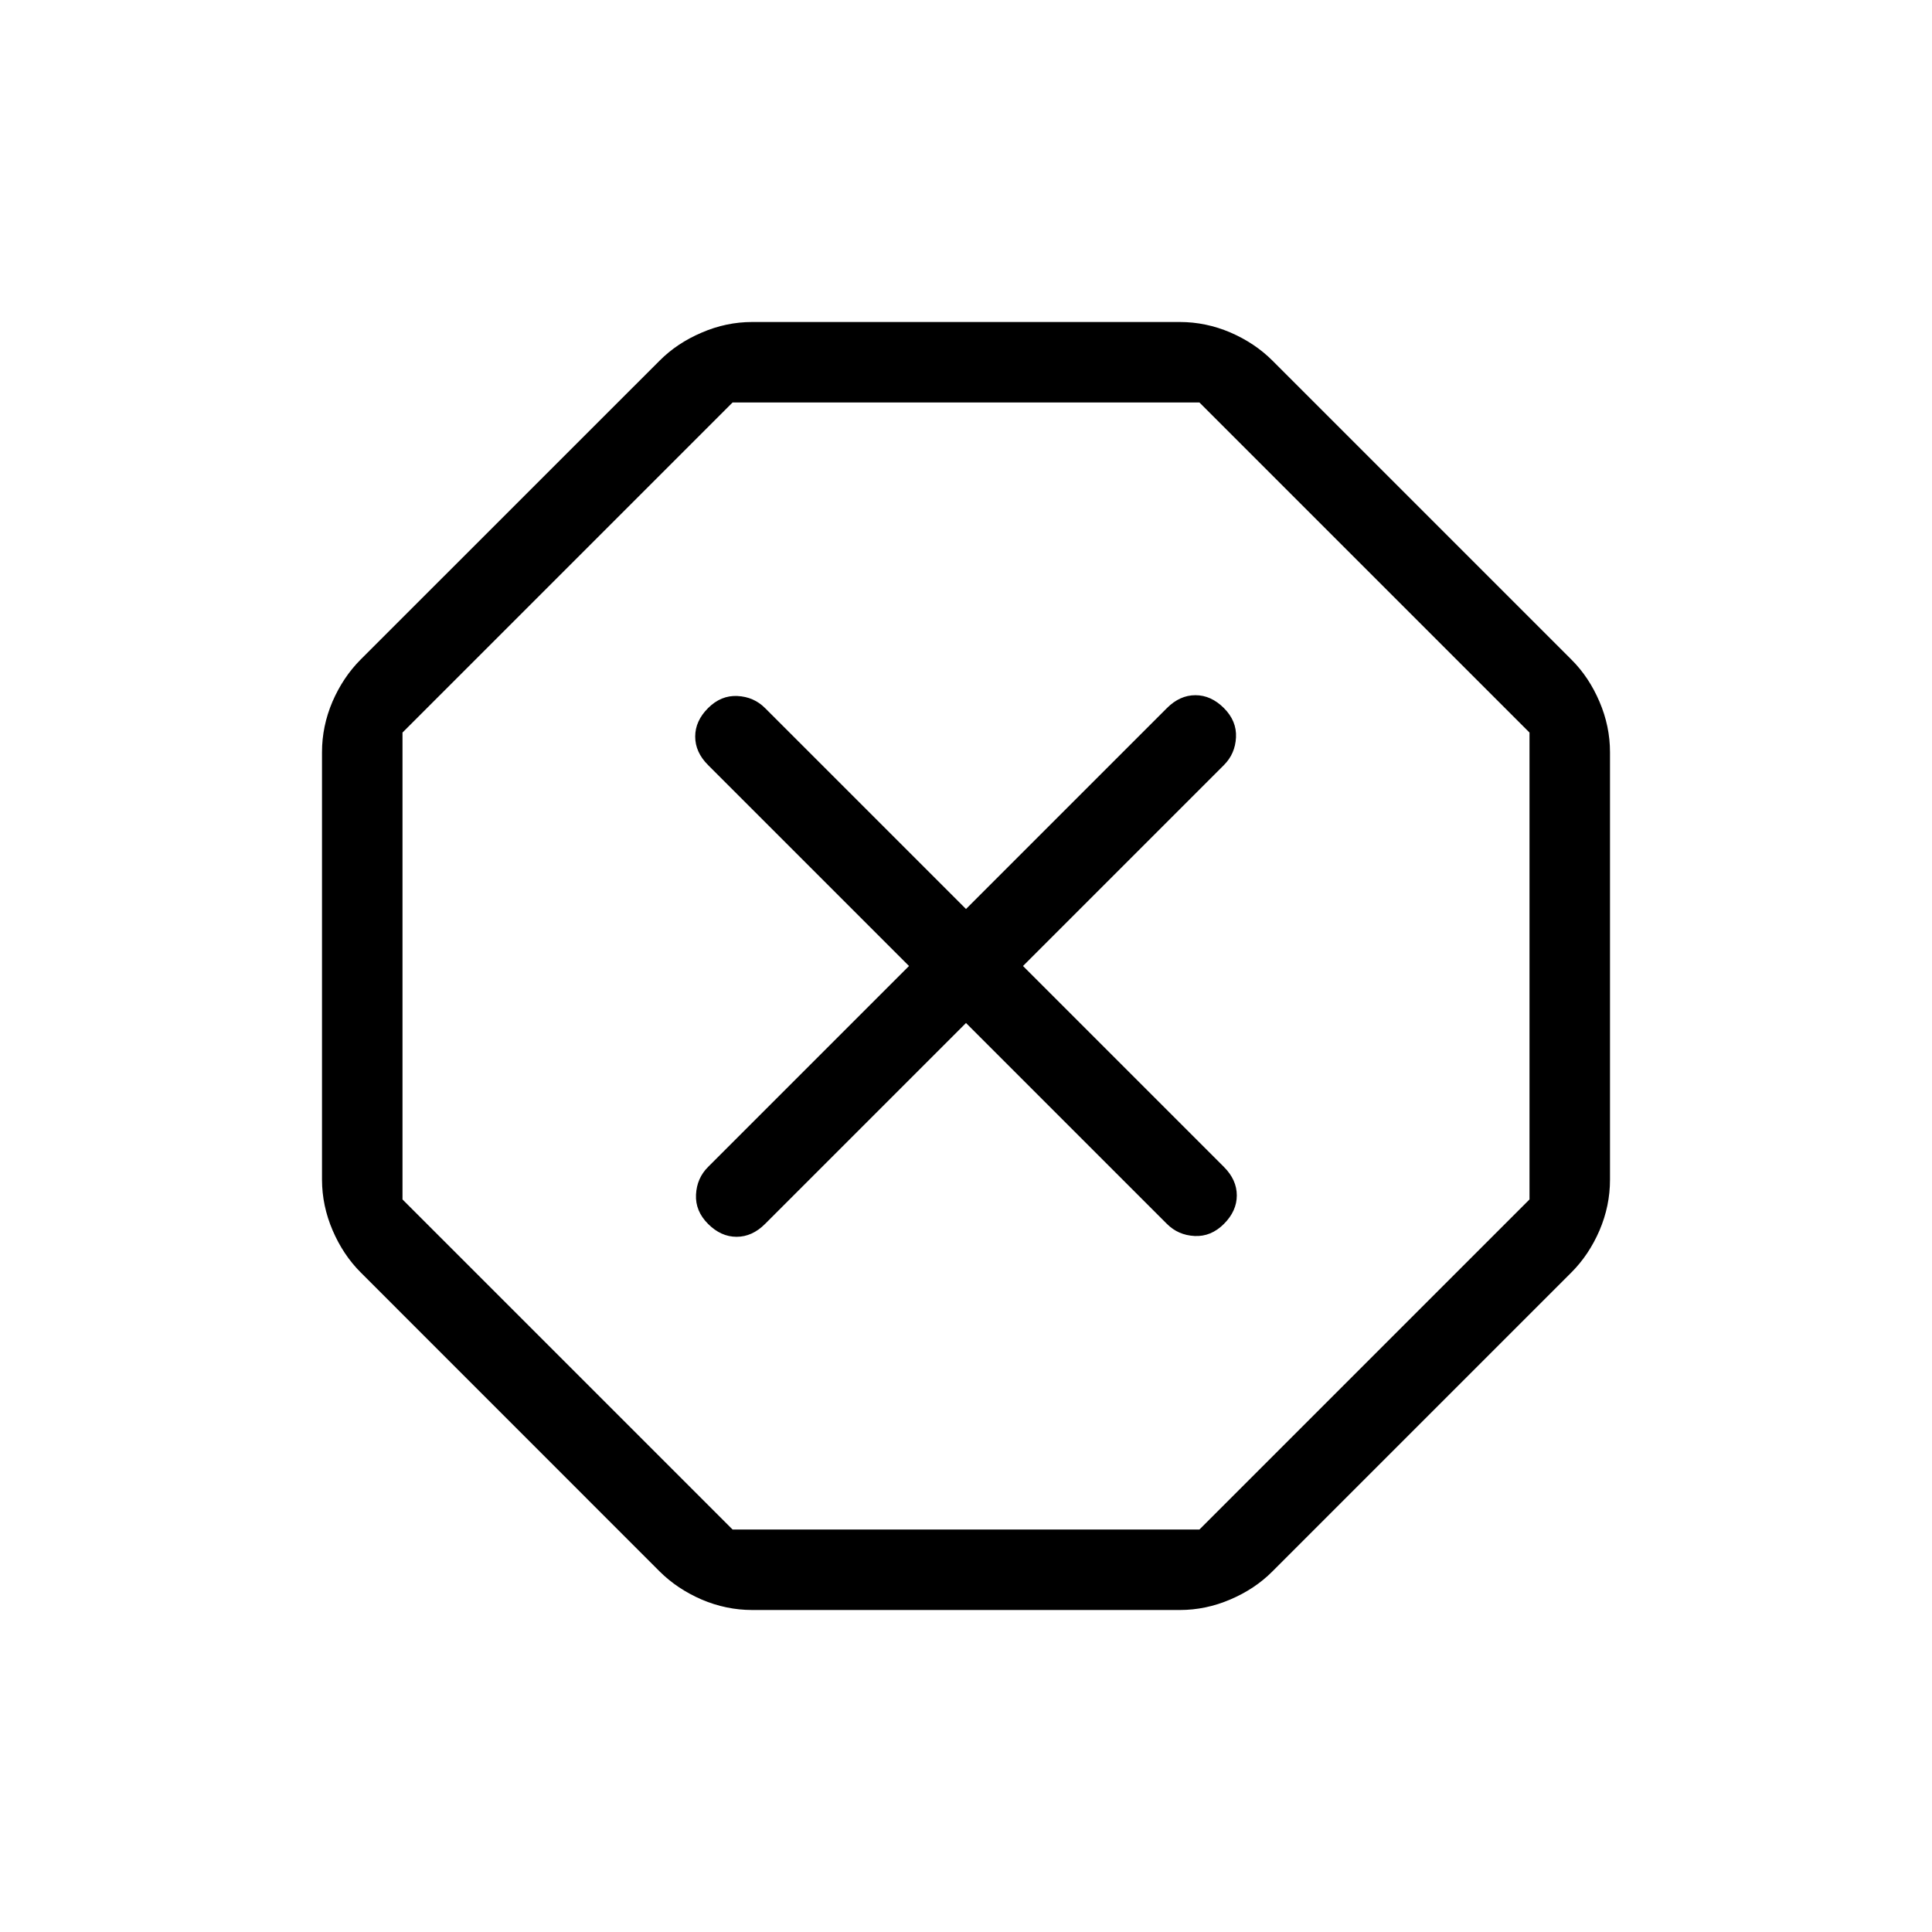 <svg xmlns="http://www.w3.org/2000/svg" width="1em" height="1em" viewBox="0 0 24 24"><path fill="currentColor" d="M9.344 20q-.323 0-.628-.13q-.304-.132-.522-.349L4.48 15.806q-.217-.217-.348-.522T4 14.656V9.344q0-.323.13-.628q.132-.304.349-.522L8.194 4.48q.217-.218.522-.348Q9.021 4 9.344 4h5.312q.323 0 .628.13q.305.132.522.349l3.715 3.715q.218.217.348.522q.131.305.131.628v5.312q0 .323-.13.628q-.132.305-.349.522l-3.715 3.715q-.217.218-.522.348q-.305.131-.628.131zM9.1 19h5.8l4.1-4.1V9.1L14.9 5H9.1L5 9.1v5.8zm2.9-6.292l2.496 2.496q.14.14.344.15t.364-.15t.16-.354t-.16-.354L12.708 12l2.496-2.496q.14-.14.15-.344t-.15-.364t-.354-.16t-.354.16L12 11.292L9.504 8.796q-.14-.14-.344-.15t-.364.15t-.16.354t.16.354L11.292 12l-2.496 2.496q-.14.14-.15.344t.15.364t.354.16t.354-.16zM12 12"/></svg>